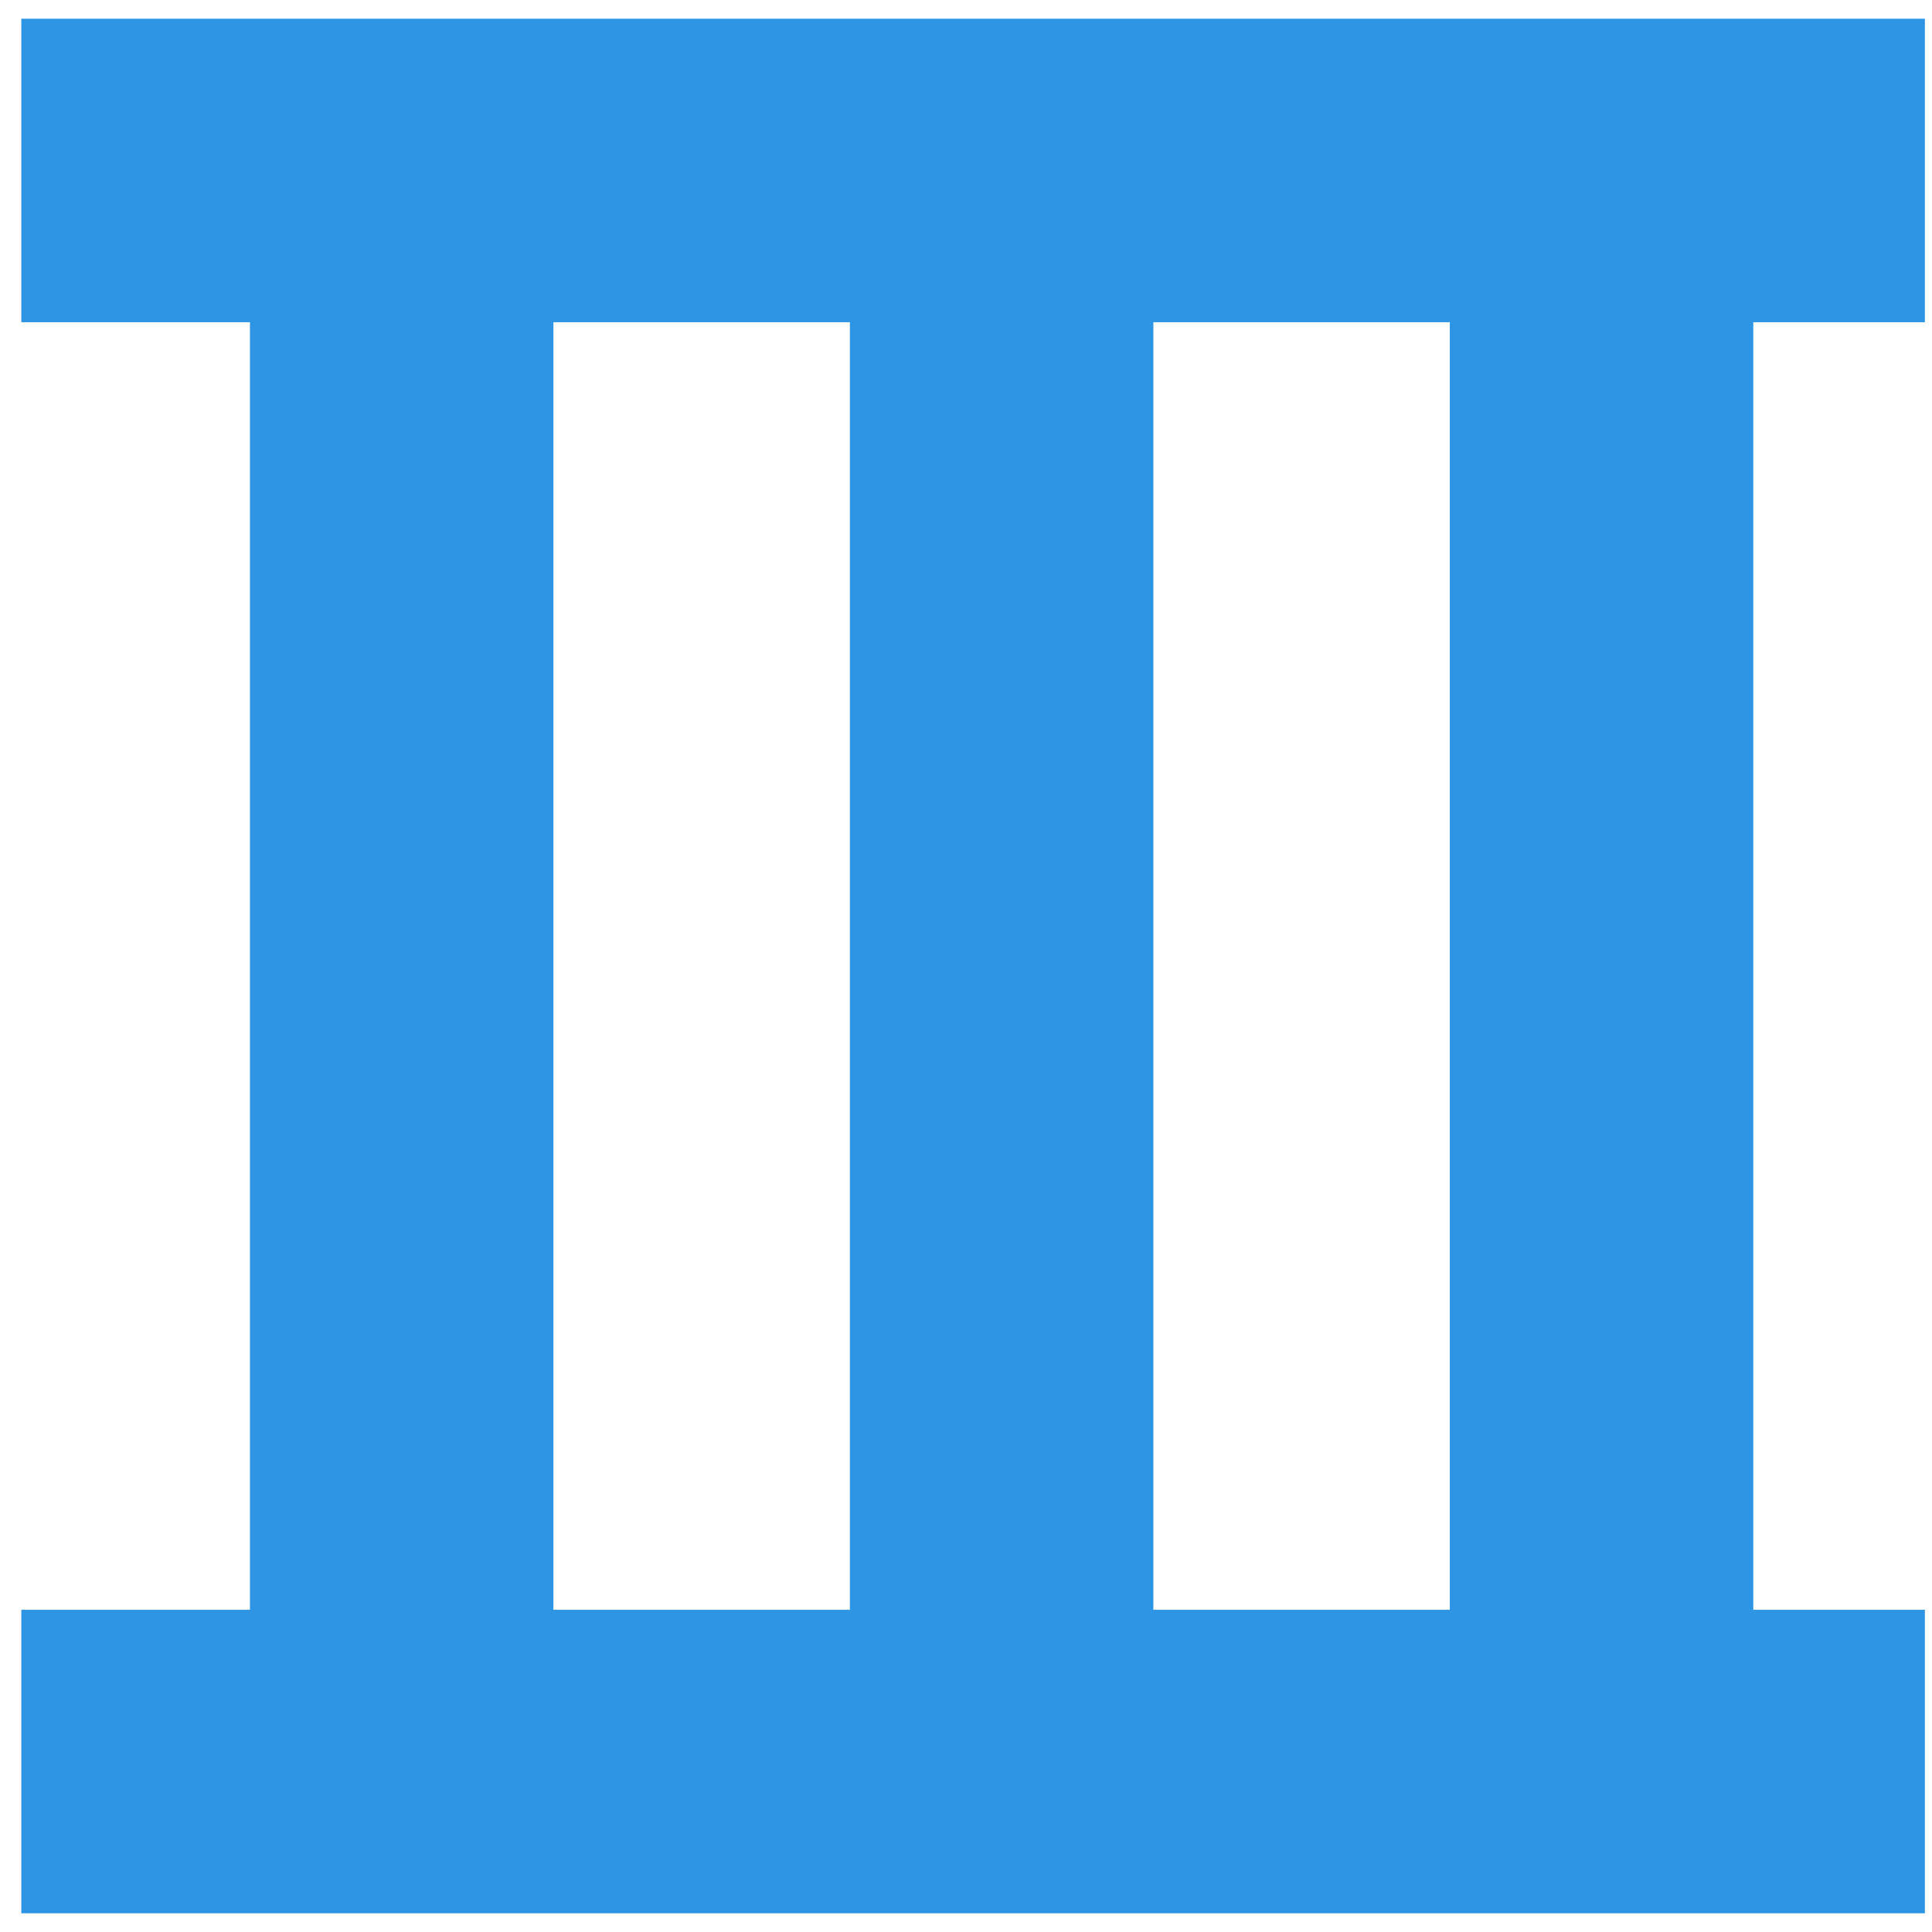 <svg width="68" height="68" viewBox="0 0 68 68" fill="none" xmlns="http://www.w3.org/2000/svg">
<path d="M14.138 6V62M35.254 6V62M56.369 6V62M0.75 6H67.75M0.75 62H67.75" stroke="#2D95E4" stroke-width="10.682" stroke-miterlimit="10"/>
</svg>

